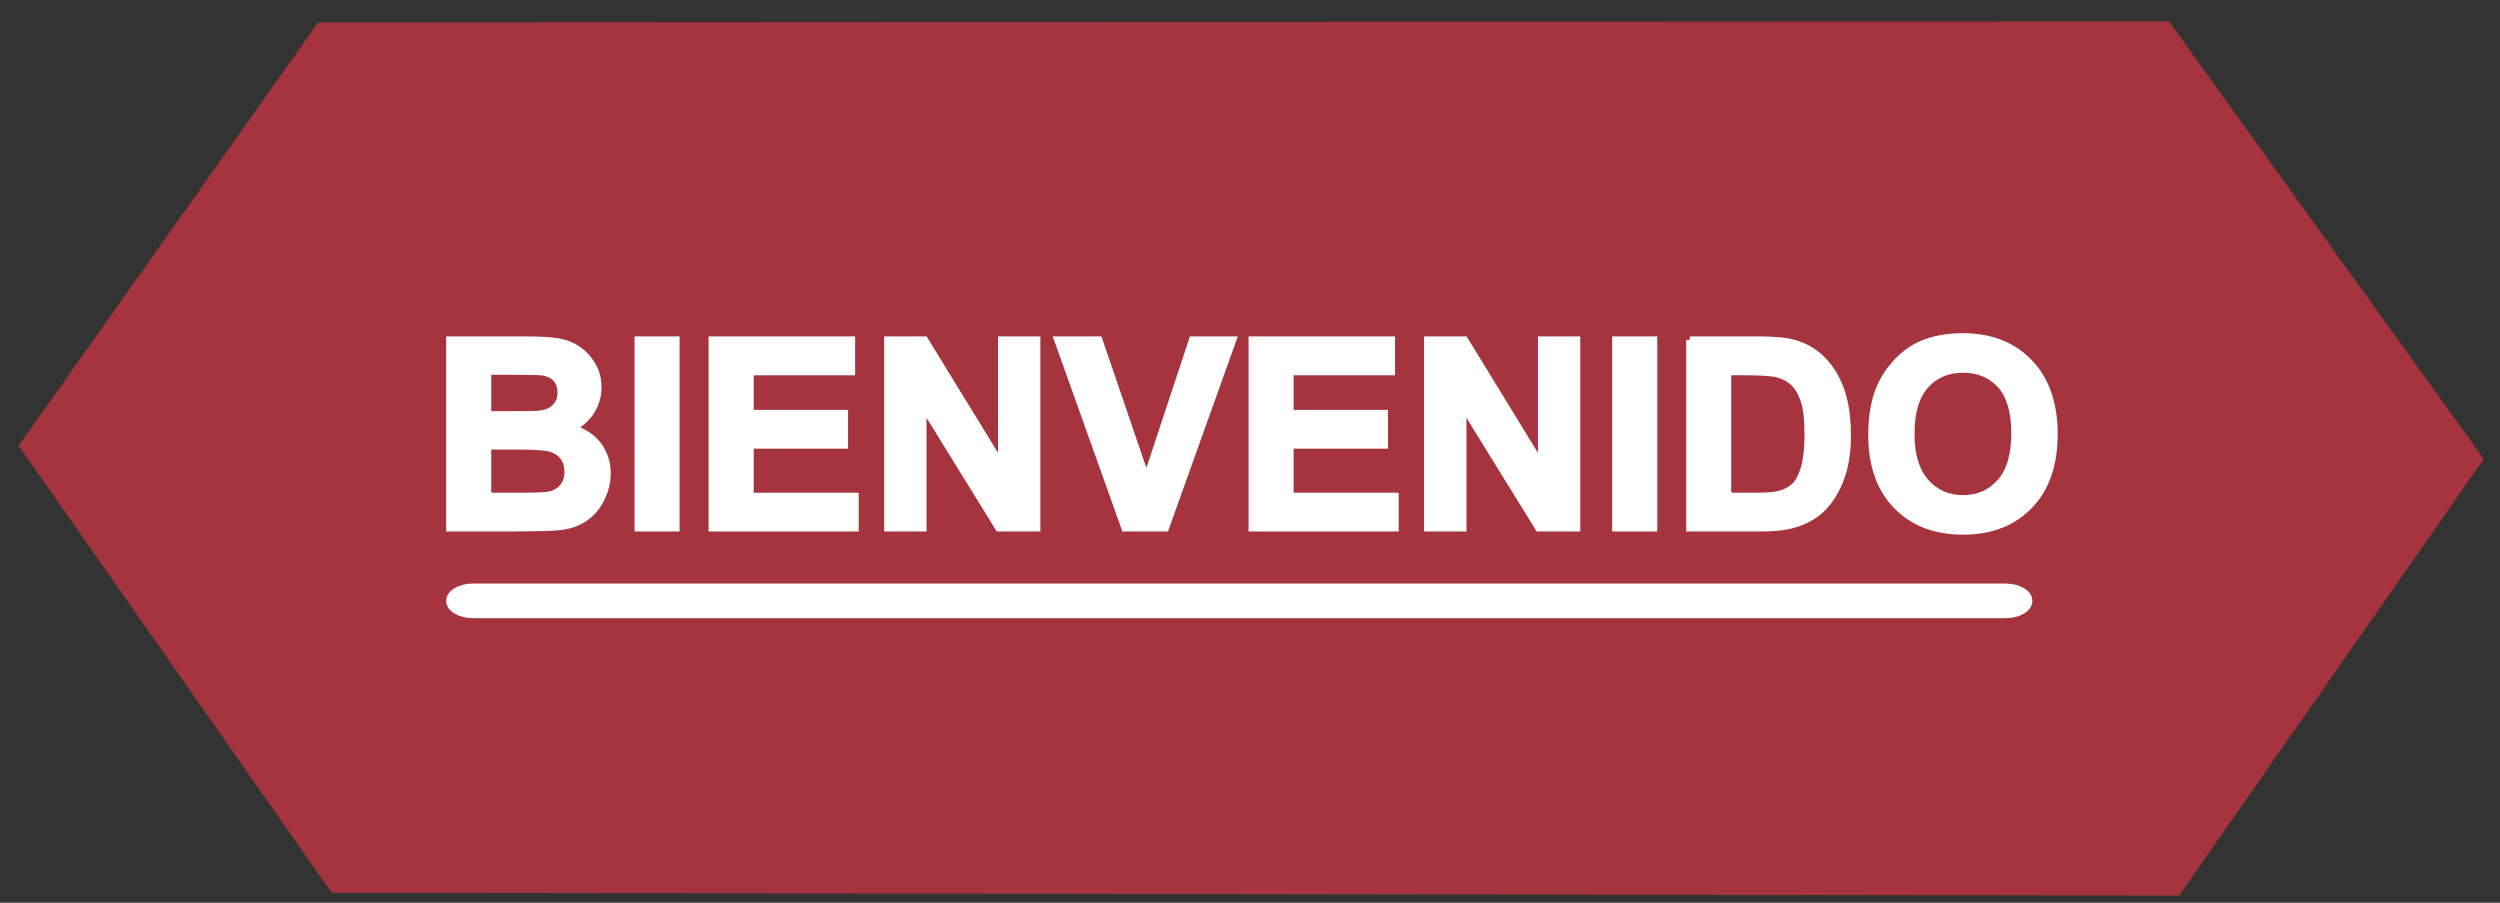 <?xml version="1.0" encoding="utf-8"?>
<!-- Generator: Adobe Illustrator 16.0.3, SVG Export Plug-In . SVG Version: 6.00 Build 0)  -->
<!DOCTYPE svg PUBLIC "-//W3C//DTD SVG 1.1//EN" "http://www.w3.org/Graphics/SVG/1.1/DTD/svg11.dtd">
<svg version="1.1" id="Capa_1" xmlns="http://www.w3.org/2000/svg" xmlns:xlink="http://www.w3.org/1999/xlink" x="0px" y="0px"
	 width="350.752px" height="126.65px" viewBox="0 0 350.752 126.65" enable-background="new 0 0 350.752 126.65"
	 xml:space="preserve">
<rect x="0" y="0" width="350.752" height="126.65" fill="#333333" stroke="none"/>
<g id="Capa_1_1_">
	<polygon fill="#A6343E" points="305.727,125.651 46.53,125.25 2.623,62.529 44.632,3.157 304.313,3.002 348.478,64.398 	"/>
</g>
<rect x="70.336" y="56.259" fill="none" width="213.987" height="34.386"/>
<g>
	<g id="XMLID_1_">
		<g>
			<path fill="#FFFFFF" d="M284.696,50.865c2.33,2.41,3.5,5.76,3.5,10.05c0,4.26-1.16,7.59-3.471,9.99
				c-2.319,2.41-5.409,3.61-9.279,3.61c-3.931,0-7.04-1.19-9.36-3.591c-2.31-2.39-3.47-5.68-3.47-9.879c0-2.69,0.399-4.94,1.21-6.77
				c0.6-1.34,1.41-2.54,2.45-3.61c1.04-1.07,2.17-1.86,3.409-2.38c1.641-0.69,3.54-1.04,5.681-1.04
				C279.256,47.245,282.366,48.446,284.696,50.865z M282.686,60.796c0-3.02-0.659-5.28-1.979-6.77c-1.33-1.48-3.09-2.23-5.28-2.23
				c-2.2,0-3.97,0.76-5.31,2.26c-1.34,1.51-2.01,3.77-2.01,6.81c0,2.99,0.689,5.25,2.06,6.79c1.38,1.54,3.13,2.31,5.26,2.31
				c2.12,0,3.86-0.76,5.22-2.29C282.006,66.146,282.686,63.856,282.686,60.796z"/>
			<path fill="#FFFFFF" d="M259.186,61.135c0,2.17-0.279,4.04-0.819,5.61c-0.66,1.92-1.601,3.47-2.82,4.66
				c-0.92,0.9-2.17,1.6-3.74,2.1c-1.18,0.38-2.75,0.561-4.71,0.561h-10.02v-26.37h9.729c2.19,0,3.86,0.17,5.021,0.51
				c1.54,0.45,2.87,1.26,3.97,2.42c1.11,1.17,1.95,2.59,2.521,4.28C258.896,56.585,259.186,58.665,259.186,61.135z M253.676,60.895
				c0-2.03-0.18-3.6-0.54-4.69c-0.359-1.09-0.859-1.94-1.51-2.56c-0.65-0.61-1.47-1.02-2.47-1.24c-0.74-0.16-2.2-0.25-4.37-0.25
				h-2.391v17.47h3.98c1.48,0,2.56-0.09,3.22-0.25c0.86-0.22,1.58-0.58,2.15-1.1c0.57-0.521,1.03-1.36,1.39-2.55
				C253.496,64.545,253.676,62.935,253.676,60.895z"/>
			<rect x="226.686" y="47.696" fill="#FFFFFF" width="5.33" height="26.37"/>
			<polygon fill="#FFFFFF" points="221.216,47.696 221.216,74.066 215.876,74.066 205.246,56.865 205.246,74.066 200.296,74.066 
				200.296,47.696 205.486,47.696 216.276,65.306 216.276,47.696 			"/>
			<polygon fill="#FFFFFF" points="195.736,69.625 195.736,74.066 175.676,74.066 175.676,47.696 195.226,47.696 195.226,52.156 
				180.996,52.156 180.996,58.006 194.236,58.006 194.236,62.446 180.996,62.446 180.996,69.625 			"/>
			<polygon fill="#FFFFFF" points="172.956,47.696 163.516,74.066 157.826,74.066 148.406,47.696 154.176,47.696 160.846,67.215 
				167.306,47.696 			"/>
			<polygon fill="#FFFFFF" points="145.466,47.696 145.466,74.066 140.126,74.066 129.496,56.865 129.496,74.066 124.546,74.066 
				124.546,47.696 129.726,47.696 140.526,65.306 140.526,47.696 			"/>
			<polygon fill="#FFFFFF" points="119.976,69.625 119.976,74.066 99.916,74.066 99.916,47.696 119.476,47.696 119.476,52.156 
				105.246,52.156 105.246,58.006 118.486,58.006 118.486,62.446 105.246,62.446 105.246,69.625 			"/>
			<rect x="89.526" y="47.696" fill="#FFFFFF" width="5.32" height="26.37"/>
			<path fill="#FFFFFF" d="M85.186,66.425c0,1.2-0.28,2.36-0.84,3.5c-0.55,1.131-1.31,2.04-2.28,2.71
				c-0.97,0.681-2.16,1.101-3.57,1.25c-0.89,0.101-3.03,0.16-6.42,0.181h-8.98v-26.37h10.54c2.09,0,3.65,0.09,4.67,0.26
				c1.03,0.18,1.94,0.54,2.75,1.09c0.81,0.55,1.49,1.29,2.03,2.2c0.54,0.92,0.81,1.95,0.81,3.09c0,1.23-0.34,2.37-1,3.4
				c-0.67,1.03-1.57,1.8-2.71,2.32c1.61,0.47,2.84,1.27,3.71,2.39C84.756,63.575,85.186,64.906,85.186,66.425z M79.686,66.175
				c0-0.79-0.19-1.47-0.58-2.02c-0.38-0.55-0.94-0.95-1.66-1.2c-0.73-0.26-2.3-0.38-4.72-0.38h-4.3v7.05h4.92
				c1.92,0,3.14-0.05,3.66-0.16c0.79-0.149,1.43-0.5,1.93-1.05C79.436,67.856,79.686,67.106,79.686,66.175z M78.716,55.085
				c0-0.81-0.23-1.47-0.68-1.98c-0.45-0.51-1.12-0.82-2-0.93c-0.53-0.06-2.05-0.09-4.56-0.09h-3.05v6.1h3.49
				c2.07,0,3.36-0.03,3.86-0.09c0.91-0.11,1.63-0.42,2.15-0.95C78.446,56.625,78.716,55.946,78.716,55.085z"/>
		</g>
		<g>
			<path fill="none" stroke="#FFFFFF" stroke-miterlimit="10" d="M63.096,47.696h10.54c2.09,0,3.65,0.09,4.67,0.26
				c1.03,0.18,1.94,0.54,2.75,1.09c0.81,0.55,1.49,1.29,2.03,2.2c0.54,0.92,0.81,1.95,0.81,3.09c0,1.23-0.34,2.37-1,3.4
				c-0.67,1.03-1.57,1.8-2.71,2.32c1.61,0.47,2.84,1.27,3.71,2.39c0.86,1.13,1.29,2.46,1.29,3.979c0,1.2-0.28,2.36-0.84,3.5
				c-0.55,1.131-1.31,2.04-2.28,2.71c-0.97,0.681-2.16,1.101-3.57,1.25c-0.89,0.101-3.03,0.16-6.42,0.181h-8.98V47.696z"/>
			<path fill="none" stroke="#FFFFFF" stroke-miterlimit="10" d="M68.426,52.085v6.1h3.49c2.07,0,3.36-0.03,3.86-0.09
				c0.91-0.11,1.63-0.42,2.15-0.95c0.52-0.52,0.79-1.2,0.79-2.06c0-0.81-0.23-1.47-0.68-1.98c-0.45-0.51-1.12-0.82-2-0.93
				c-0.53-0.06-2.05-0.09-4.56-0.09H68.426z"/>
			<path fill="none" stroke="#FFFFFF" stroke-miterlimit="10" d="M68.426,62.575v7.05h4.92c1.92,0,3.14-0.05,3.66-0.16
				c0.79-0.149,1.43-0.5,1.93-1.05c0.5-0.56,0.75-1.31,0.75-2.24c0-0.79-0.19-1.47-0.58-2.02c-0.38-0.55-0.94-0.95-1.66-1.2
				c-0.73-0.26-2.3-0.38-4.72-0.38H68.426z"/>
			<rect x="89.526" y="47.696" fill="none" stroke="#FFFFFF" stroke-miterlimit="10" width="5.32" height="26.37"/>
			<polygon fill="none" stroke="#FFFFFF" stroke-miterlimit="10" points="99.916,74.066 99.916,47.696 119.476,47.696 
				119.476,52.156 105.246,52.156 105.246,58.006 118.486,58.006 118.486,62.446 105.246,62.446 105.246,69.625 119.976,69.625 
				119.976,74.066 			"/>
			<polygon fill="none" stroke="#FFFFFF" stroke-miterlimit="10" points="124.546,74.066 124.546,47.696 129.726,47.696 
				140.526,65.306 140.526,47.696 145.466,47.696 145.466,74.066 140.126,74.066 129.496,56.865 129.496,74.066 			"/>
			<polygon fill="none" stroke="#FFFFFF" stroke-miterlimit="10" points="157.826,74.066 148.406,47.696 154.176,47.696 
				160.846,67.215 167.306,47.696 172.956,47.696 163.516,74.066 			"/>
			<polygon fill="none" stroke="#FFFFFF" stroke-miterlimit="10" points="175.676,74.066 175.676,47.696 195.226,47.696 
				195.226,52.156 180.996,52.156 180.996,58.006 194.236,58.006 194.236,62.446 180.996,62.446 180.996,69.625 195.736,69.625 
				195.736,74.066 			"/>
			<polygon fill="none" stroke="#FFFFFF" stroke-miterlimit="10" points="200.296,74.066 200.296,47.696 205.486,47.696 
				216.276,65.306 216.276,47.696 221.216,47.696 221.216,74.066 215.876,74.066 205.246,56.865 205.246,74.066 			"/>
			<rect x="226.686" y="47.696" fill="none" stroke="#FFFFFF" stroke-miterlimit="10" width="5.33" height="26.37"/>
			<path fill="none" stroke="#FFFFFF" stroke-miterlimit="10" d="M237.076,47.696h9.729c2.19,0,3.86,0.17,5.021,0.51
				c1.54,0.45,2.87,1.26,3.97,2.42c1.11,1.17,1.95,2.59,2.521,4.28c0.579,1.68,0.869,3.76,0.869,6.23c0,2.17-0.279,4.04-0.819,5.61
				c-0.66,1.92-1.601,3.47-2.82,4.66c-0.92,0.9-2.17,1.6-3.74,2.1c-1.18,0.38-2.75,0.561-4.71,0.561h-10.02V47.696z"/>
			<path fill="none" stroke="#FFFFFF" stroke-miterlimit="10" d="M242.396,52.156v17.47h3.98c1.48,0,2.56-0.09,3.22-0.25
				c0.86-0.22,1.58-0.58,2.15-1.1c0.57-0.521,1.03-1.36,1.39-2.55c0.36-1.181,0.54-2.791,0.54-4.831c0-2.03-0.18-3.6-0.54-4.69
				c-0.359-1.09-0.859-1.94-1.51-2.56c-0.65-0.61-1.47-1.02-2.47-1.24c-0.74-0.16-2.2-0.25-4.37-0.25H242.396z"/>
			<path fill="none" stroke="#FFFFFF" stroke-miterlimit="10" d="M262.616,61.046c0-2.69,0.399-4.94,1.21-6.77
				c0.6-1.34,1.41-2.54,2.45-3.61c1.04-1.07,2.17-1.86,3.409-2.38c1.641-0.69,3.54-1.04,5.681-1.04c3.89,0,7,1.2,9.33,3.62
				c2.33,2.41,3.5,5.76,3.5,10.05c0,4.26-1.16,7.59-3.471,9.99c-2.319,2.41-5.409,3.61-9.279,3.61c-3.931,0-7.04-1.19-9.36-3.591
				C263.776,68.535,262.616,65.245,262.616,61.046z"/>
			<path fill="none" stroke="#FFFFFF" stroke-miterlimit="10" d="M268.106,60.865c0,2.99,0.689,5.25,2.06,6.79
				c1.38,1.54,3.13,2.31,5.26,2.31c2.12,0,3.86-0.76,5.22-2.29c1.36-1.529,2.04-3.819,2.04-6.879c0-3.02-0.659-5.28-1.979-6.77
				c-1.33-1.48-3.09-2.23-5.28-2.23c-2.2,0-3.97,0.76-5.31,2.26C268.776,55.566,268.106,57.825,268.106,60.865z"/>
		</g>
	</g>
</g>
<path fill="#FFFFFF" stroke="#FFFFFF" stroke-miterlimit="10" d="M284.643,84.303c0,1.064-1.455,1.93-3.25,1.93H66.346
	c-1.795,0-3.25-0.864-3.25-1.93l0,0c0-1.065,1.455-1.931,3.25-1.931h215.046C283.188,82.372,284.643,83.238,284.643,84.303
	L284.643,84.303z"/>
</svg>
